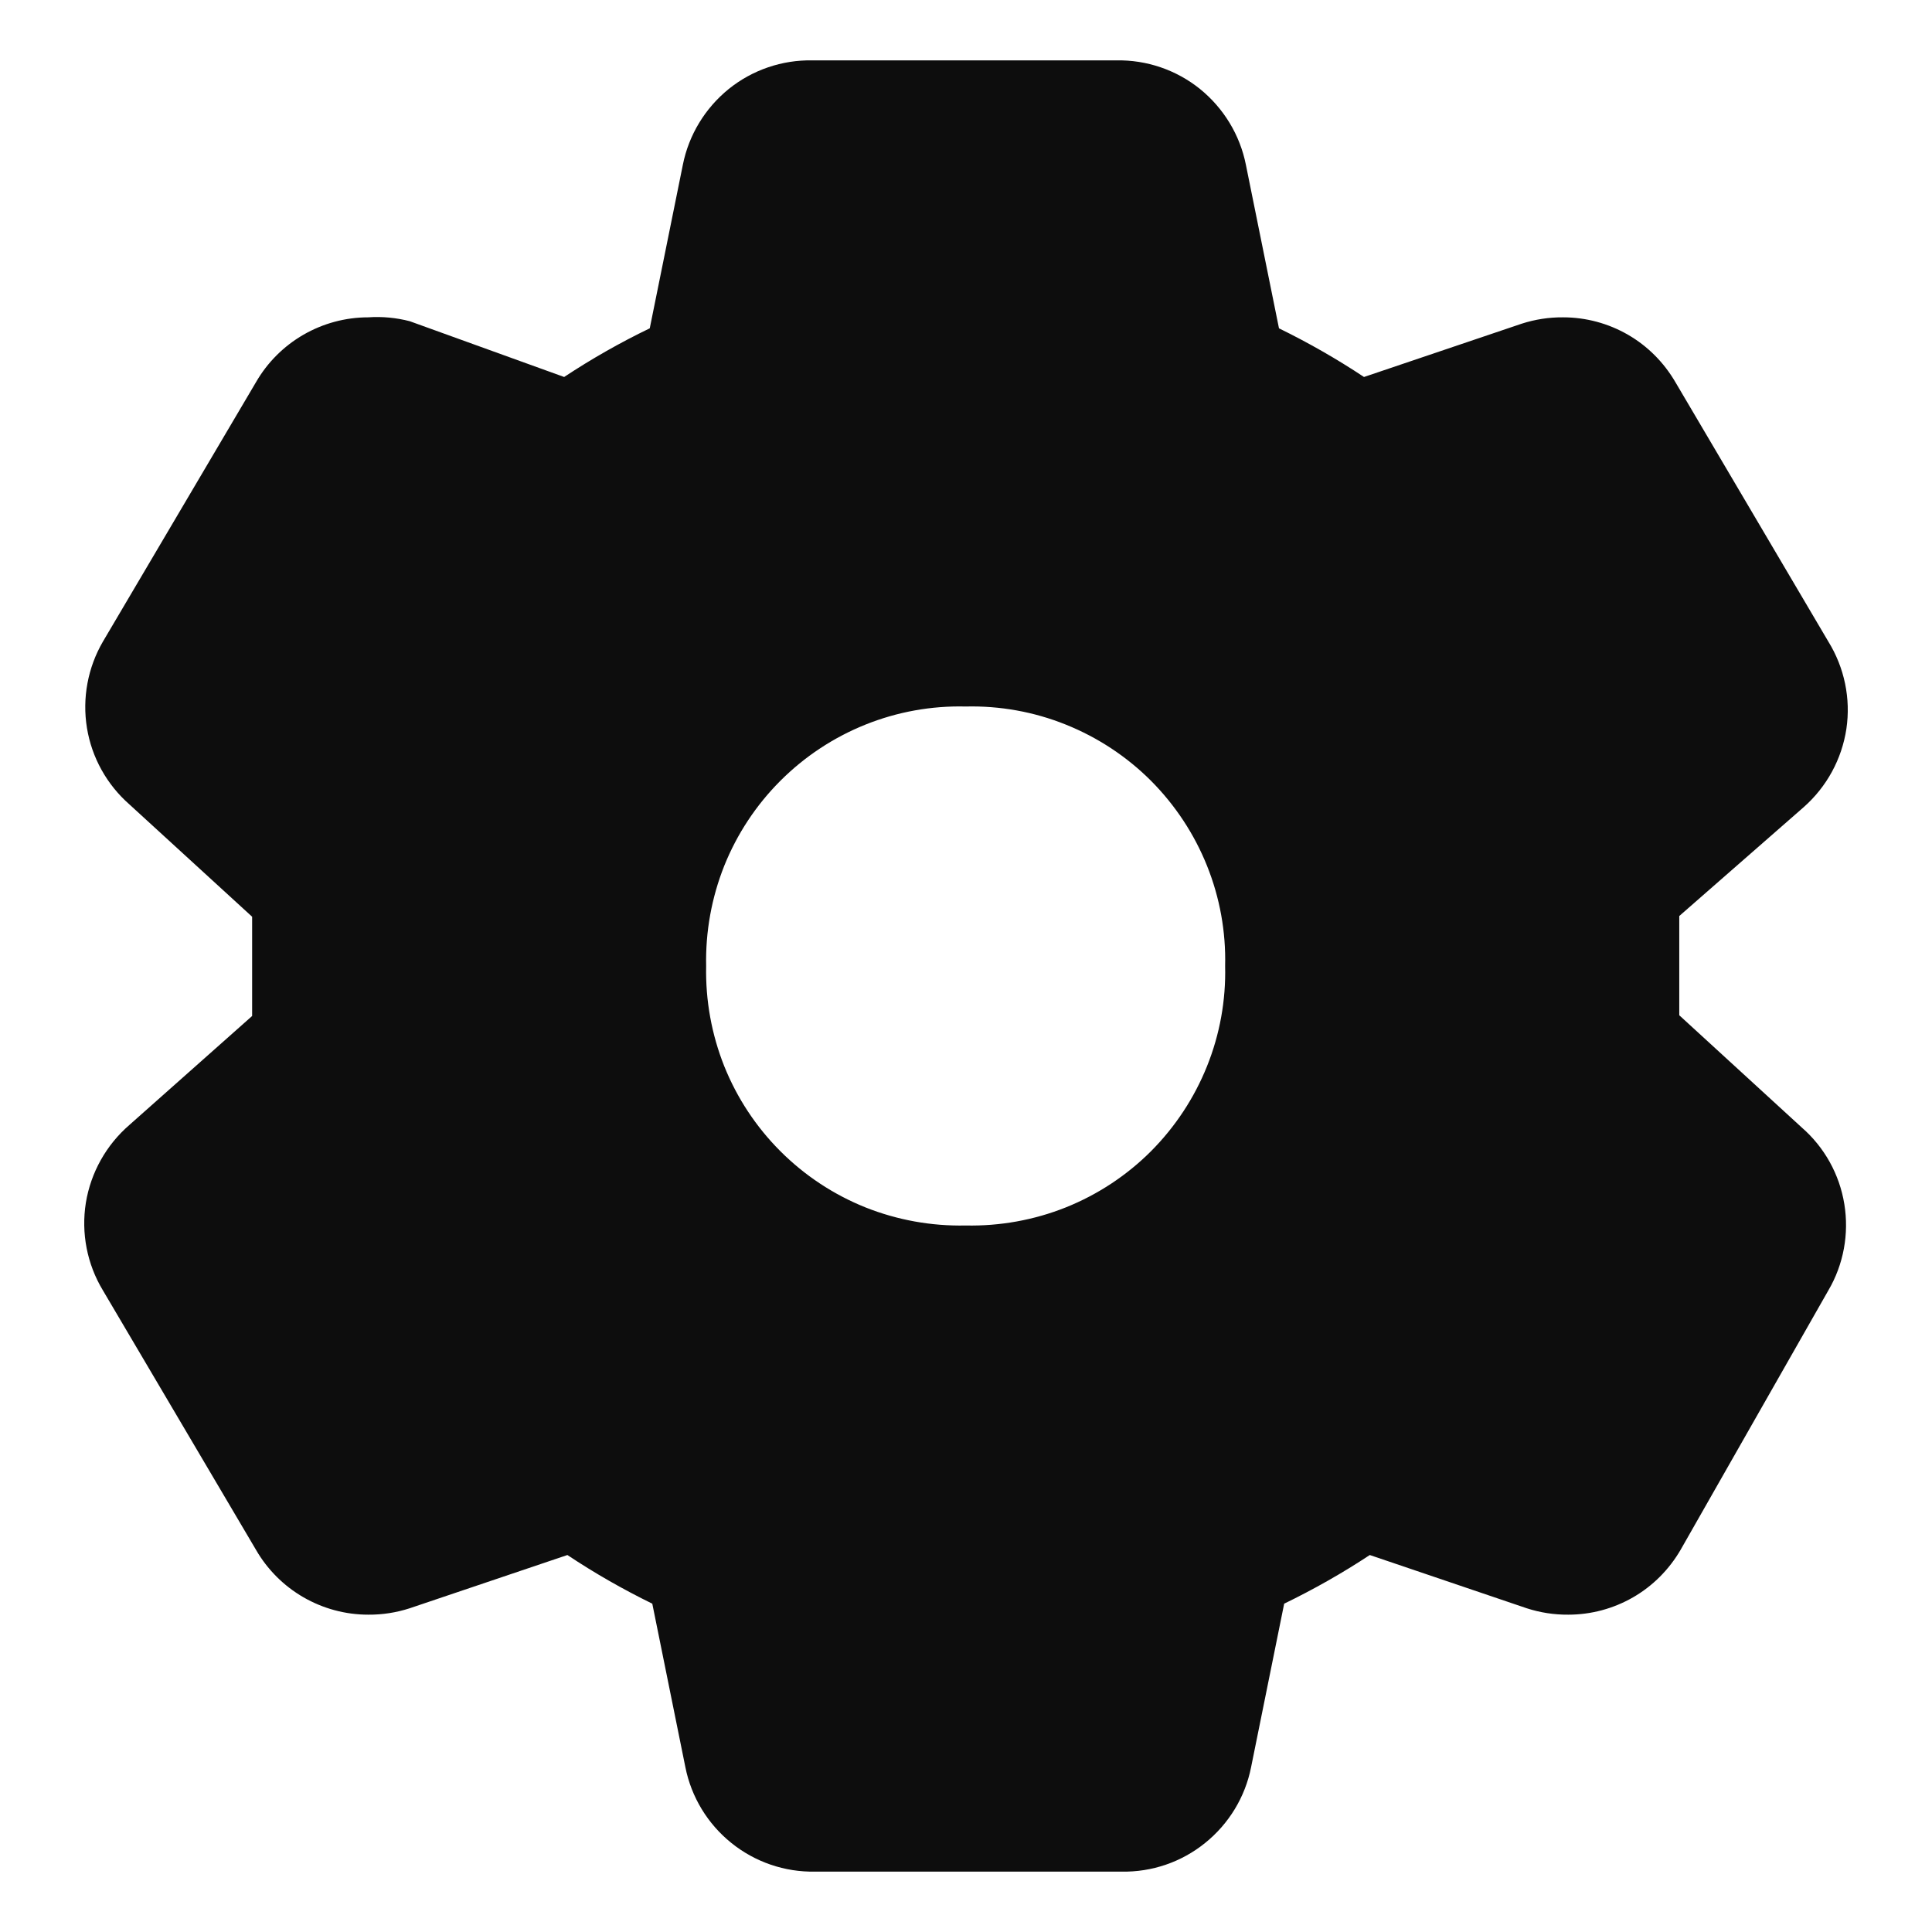 <svg id="settings-filled" viewBox="0 0 16 16" xmlns="http://www.w3.org/2000/svg">
  <path fill="#0d0d0d" fill-rule="evenodd" clip-rule="evenodd" d="M13.907,7.586L13.907,8.408L14.922,9.338C15.11,9.502 15.234,9.726 15.274,9.972C15.314,10.218 15.268,10.471 15.142,10.686L13.918,12.835C13.823,12.998 13.688,13.134 13.525,13.228C13.362,13.322 13.177,13.372 12.988,13.372C12.871,13.373 12.755,13.355 12.644,13.319L11.344,12.878C11.117,13.028 10.88,13.162 10.635,13.281L10.361,14.635C10.312,14.882 10.177,15.104 9.981,15.262C9.785,15.421 9.539,15.505 9.287,15.5L6.751,15.5C6.499,15.505 6.253,15.421 6.056,15.262C5.86,15.104 5.725,14.882 5.676,14.635L5.402,13.281C5.159,13.162 4.924,13.028 4.699,12.878L3.393,13.319C3.282,13.355 3.166,13.373 3.049,13.372C2.861,13.372 2.676,13.322 2.513,13.228C2.35,13.134 2.214,12.998 2.12,12.835L0.852,10.686C0.721,10.469 0.671,10.212 0.711,9.961C0.752,9.71 0.88,9.482 1.072,9.316L2.088,8.414L2.088,7.592L1.072,6.662C0.885,6.498 0.76,6.274 0.72,6.028C0.68,5.782 0.727,5.529 0.852,5.314L2.12,3.165C2.214,3.002 2.35,2.866 2.513,2.772C2.676,2.678 2.861,2.628 3.049,2.628C3.165,2.62 3.281,2.631 3.393,2.66L4.672,3.122C4.899,2.972 5.136,2.837 5.381,2.719L5.655,1.365C5.704,1.118 5.839,0.896 6.035,0.737C6.231,0.579 6.477,0.495 6.729,0.5L9.244,0.5C9.496,0.495 9.742,0.579 9.938,0.737C10.134,0.896 10.269,1.118 10.318,1.365L10.592,2.719C10.835,2.838 11.07,2.972 11.296,3.122L12.601,2.681C12.712,2.645 12.828,2.627 12.945,2.628C13.134,2.628 13.319,2.678 13.482,2.772C13.645,2.866 13.78,3.002 13.875,3.165L15.142,5.314C15.275,5.53 15.328,5.785 15.291,6.036C15.253,6.287 15.128,6.516 14.938,6.684L13.907,7.586ZM7.167,6.001C7.431,5.895 7.713,5.844 7.997,5.851C8.281,5.844 8.564,5.895 8.827,6.001C9.091,6.107 9.331,6.265 9.532,6.466C9.732,6.667 9.89,6.906 9.996,7.17C10.102,7.434 10.153,7.716 10.146,8C10.153,8.284 10.102,8.566 9.996,8.83C9.89,9.094 9.732,9.333 9.532,9.534C9.331,9.735 9.091,9.893 8.827,9.999C8.564,10.104 8.281,10.155 7.997,10.149C7.713,10.155 7.431,10.104 7.167,9.999C6.903,9.893 6.664,9.735 6.463,9.534C6.262,9.333 6.104,9.094 5.998,8.83C5.893,8.566 5.842,8.284 5.848,8C5.842,7.716 5.893,7.434 5.998,7.17C6.104,6.906 6.262,6.667 6.463,6.466C6.664,6.265 6.903,6.107 7.167,6.001Z"/>
</svg>
